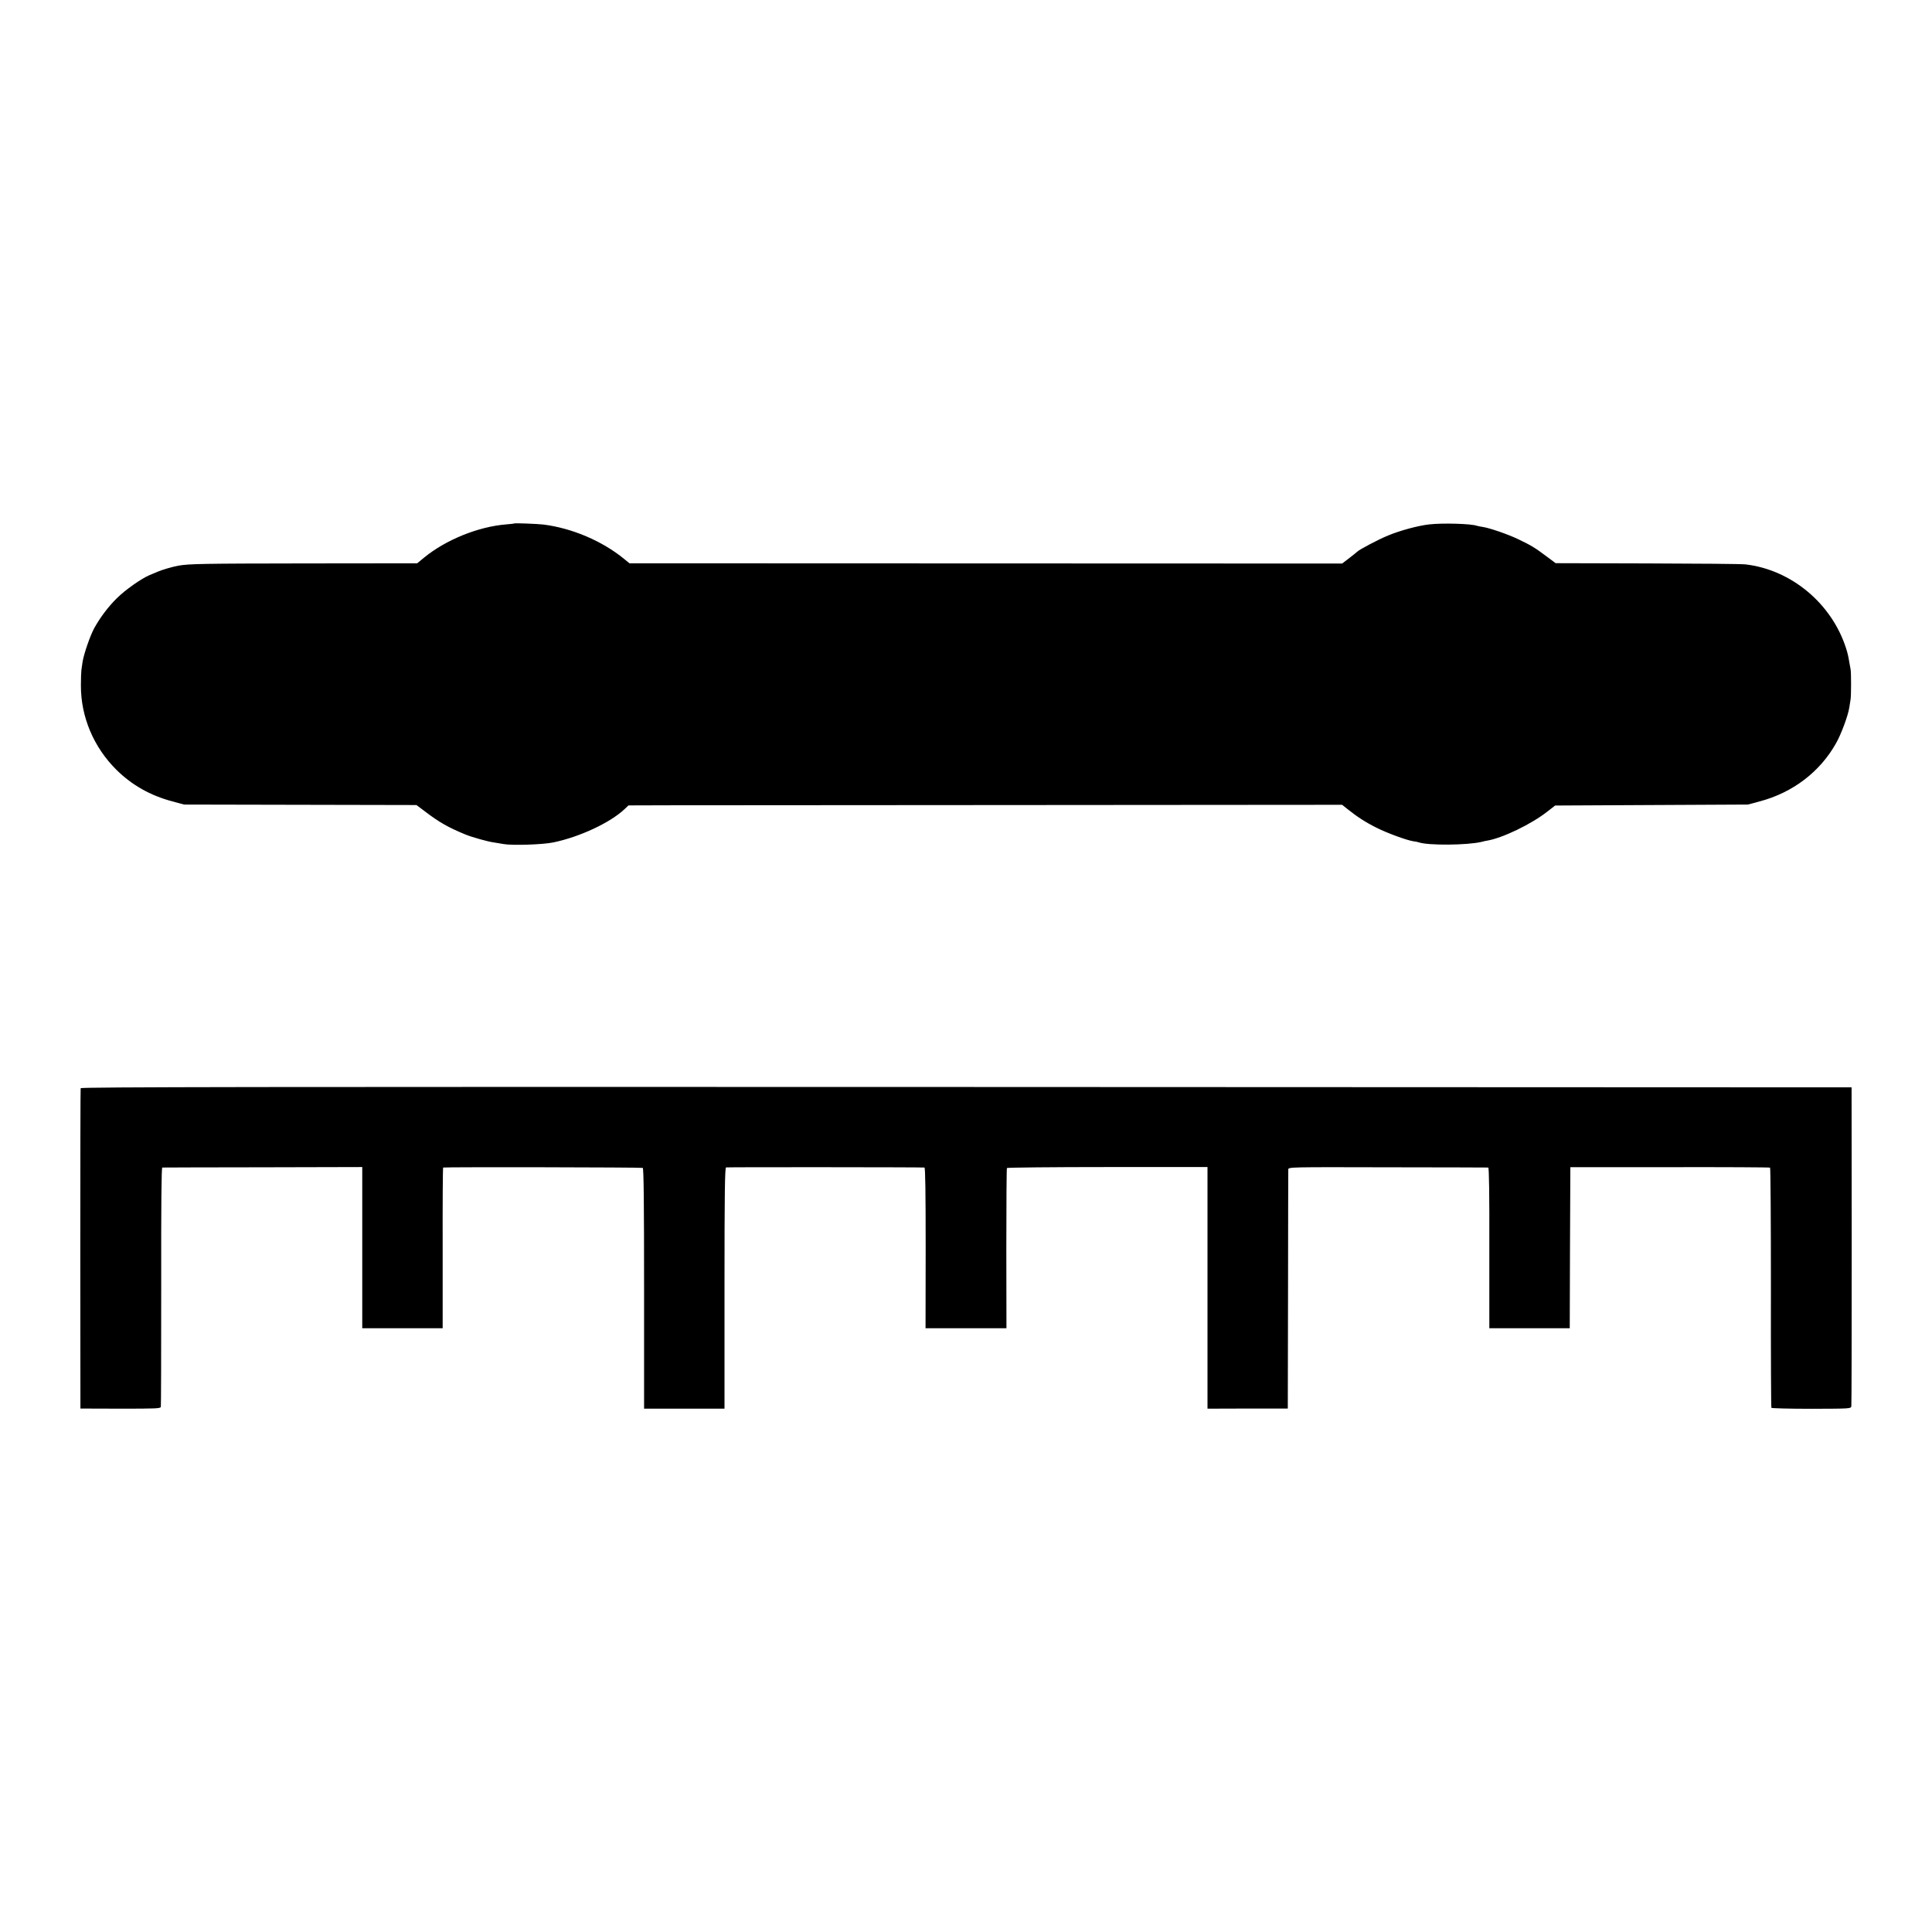 <?xml version="1.0" standalone="no"?>
<!DOCTYPE svg PUBLIC "-//W3C//DTD SVG 20010904//EN"
 "http://www.w3.org/TR/2001/REC-SVG-20010904/DTD/svg10.dtd">
<svg version="1.0" xmlns="http://www.w3.org/2000/svg"
 width="1600pt" height="1600pt" viewBox="0 0 1600 1600"
 preserveAspectRatio="xMidYMid meet">
<g transform="translate(0,1600) scale(0.1,-0.1)"
fill="#000000" stroke="none">
<path d="M4258 11665 c-2 -2 -32 -5 -68 -8 -231 -19 -499 -128 -678 -275 l-57
-47 -925 -1 c-850 -1 -967 -3 -1055 -19 -48 -9 -137 -35 -170 -50 -16 -7 -48
-20 -69 -29 -66 -28 -199 -121 -269 -191 -72 -71 -137 -158 -186 -246 -35 -64
-86 -213 -97 -279 -3 -25 -8 -56 -10 -70 -2 -14 -4 -71 -4 -126 -1 -261 106
-513 295 -700 129 -127 280 -212 463 -261 l97 -26 962 -2 962 -2 73 -55 c116
-88 189 -130 335 -190 33 -13 27 -11 118 -38 39 -11 88 -23 110 -26 22 -3 60
-10 84 -14 73 -13 328 -5 416 14 218 46 466 162 585 273 l35 33 350 1 c193 0
1522 1 2955 2 l2605 2 45 -36 c80 -64 151 -110 242 -155 90 -45 249 -103 303
-111 17 -2 37 -6 45 -9 78 -27 403 -24 520 4 19 5 40 10 45 10 127 21 368 137
501 242 l63 49 798 4 798 4 97 26 c274 72 501 245 634 483 42 74 99 228 109
294 4 25 9 56 11 70 5 34 5 220 0 246 -2 12 -7 37 -10 55 -9 56 -15 80 -27
118 -118 372 -454 653 -834 697 -33 4 -400 7 -816 8 l-756 2 -79 59 c-89 67
-126 90 -234 141 -84 40 -235 92 -290 100 -19 3 -42 7 -50 10 -48 17 -282 24
-395 11 -90 -10 -239 -50 -340 -92 -79 -32 -241 -118 -255 -134 -3 -3 -32 -27
-65 -52 l-60 -46 -2951 1 -2951 1 -44 36 c-182 149 -431 255 -669 285 -53 6
-237 13 -242 9z"/>
<path d="M668 6988 c-2 -7 -3 -607 -3 -1333 l1 -1320 331 -1 c294 0 332 1 335
15 2 9 3 458 3 999 -1 681 2 982 9 983 6 0 381 2 834 2 l822 2 0 -667 0 -668
333 0 333 0 0 665 c-1 366 1 665 4 666 27 5 1645 2 1653 -3 8 -5 11 -293 11
-1000 l0 -994 333 0 333 0 0 997 c0 789 3 998 13 1001 10 3 1608 2 1643 -1 7
-1 10 -203 10 -666 l-1 -665 335 0 335 0 -1 660 c0 362 2 663 5 667 3 4 378 8
834 8 l827 0 0 -1000 0 -1001 333 1 332 0 2 980 c0 539 2 989 2 1000 1 20 7
20 823 18 453 0 828 -2 833 -2 7 -1 10 -229 9 -666 l0 -665 333 0 333 0 2 667
3 667 823 0 c453 1 827 -1 831 -4 4 -3 7 -450 7 -993 -1 -544 1 -992 4 -996 3
-4 152 -8 332 -8 322 1 326 1 330 21 2 12 3 611 3 1331 l-1 1310 -7331 3
c-5860 2 -7332 0 -7335 -10z"/>
</g>
</svg>

